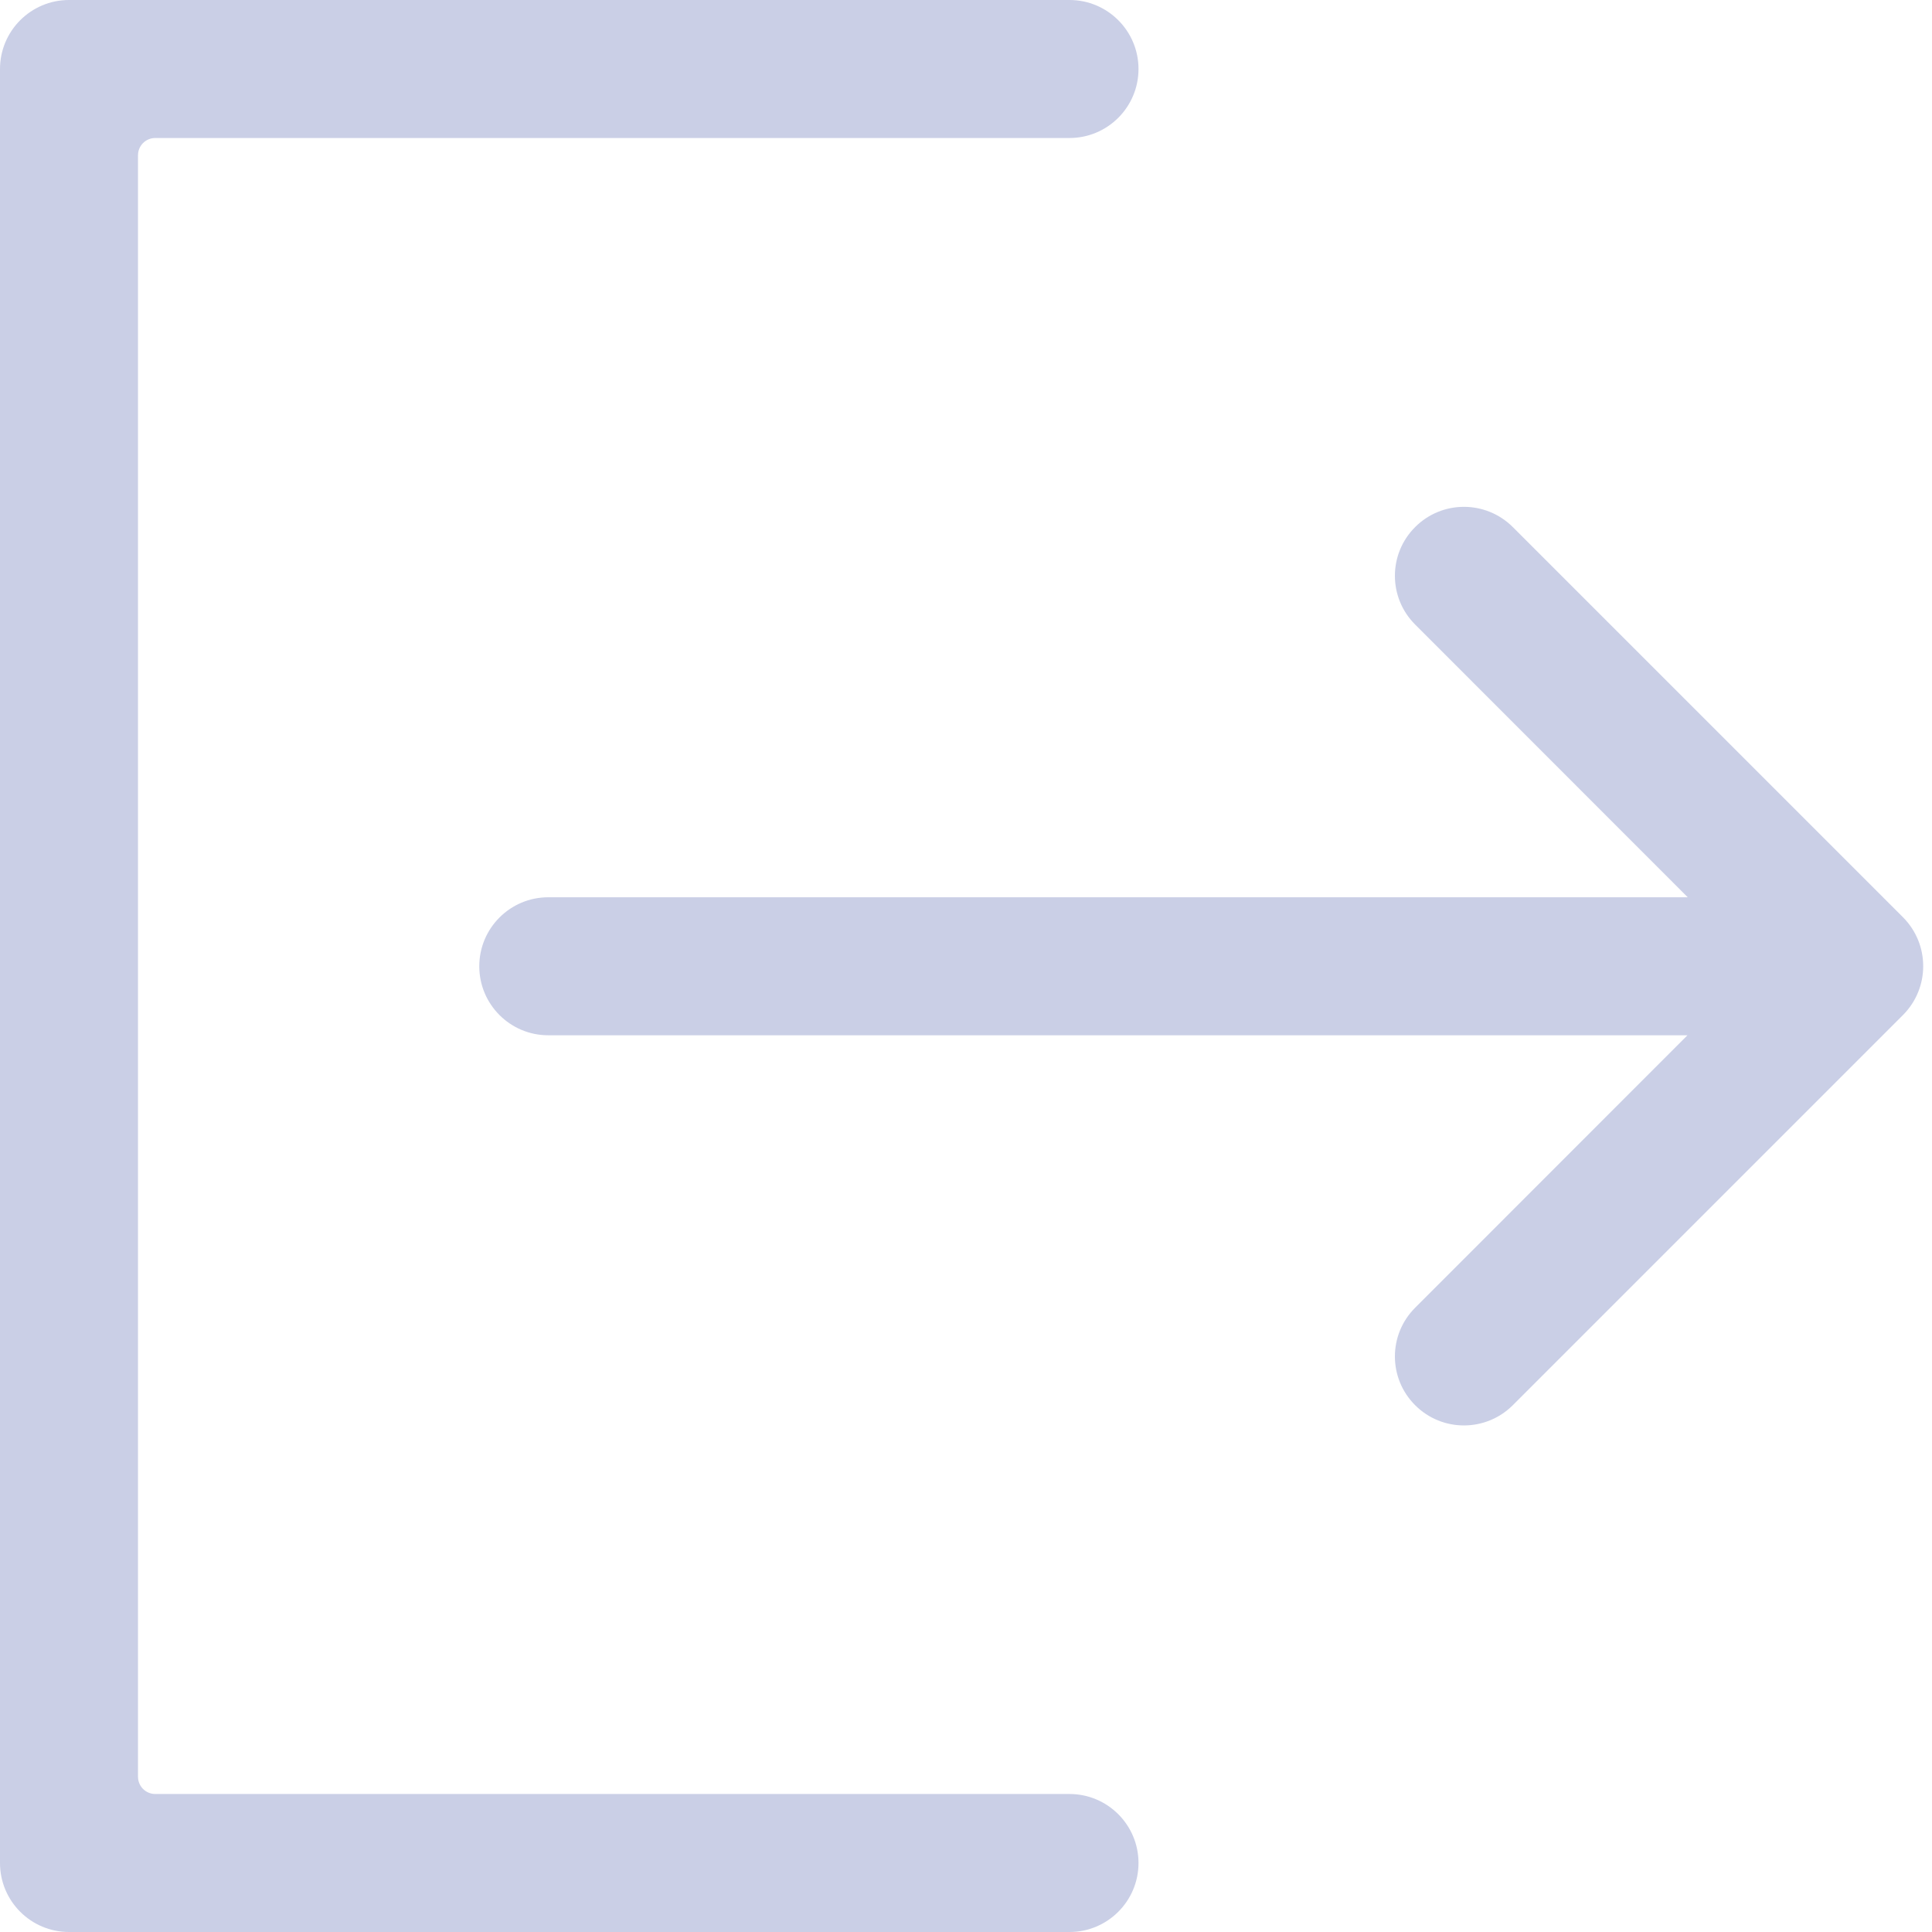 <?xml version="1.0" encoding="UTF-8"?>
<svg width="14px" height="14px" viewBox="0 0 14 14" version="1.1" xmlns="http://www.w3.org/2000/svg" xmlns:xlink="http://www.w3.org/1999/xlink">
    <!-- Generator: Sketch 53.2 (72643) - https://sketchapp.com -->
    <title>tuichu</title>
    <desc>Created with Sketch.</desc>
    <g id="ATMEX-H5页面" stroke="none" stroke-width="1" fill="none" fill-rule="evenodd">
        <g id="H5首页-展开菜单秒合约交易" transform="translate(-17, -591)" fill-rule="nonzero">
            <g id="分组" transform="translate(0, -0)">
                <g id="退出登录" transform="translate(16, 590)">
                    <g id="tuichu">
                        <rect id="矩形" fill="#000000" opacity="0" x="0" y="0" width="16" height="16"></rect>
                        <path d="M8.75,2 L2.125,2 C2.056,2 2,2.056 2,2.125 L2,13.875 C2,13.944 2.056,14 2.125,14 L8.75,14 C9.026,14 9.25,14.224 9.25,14.5 C9.25,14.776 9.026,15 8.75,15 L1.5,15 C1.224,15 1,14.776 1,14.5 L1,1.5 C1,1.224 1.224,1 1.5,1 L8.75,1 C9.026,1 9.25,1.224 9.25,1.5 C9.25,1.776 9.026,2 8.75,2 Z M13.23,7.502 L11.255,5.526 C11.059,5.331 11.059,5.014 11.255,4.819 C11.45,4.624 11.766,4.624 11.962,4.819 L14.79,7.647 C14.985,7.843 14.985,8.159 14.79,8.355 L11.962,11.183 C11.766,11.378 11.45,11.378 11.255,11.183 C11.059,10.988 11.059,10.671 11.255,10.476 L13.228,8.502 L4.973,8.502 C4.697,8.502 4.473,8.278 4.473,8.002 C4.473,7.726 4.697,7.502 4.973,7.502 L13.23,7.502 L13.23,7.502 Z" id="形状" fill="#CACFE6"></path>
                    </g>
                </g>
            </g>
        </g>
    </g>
</svg>